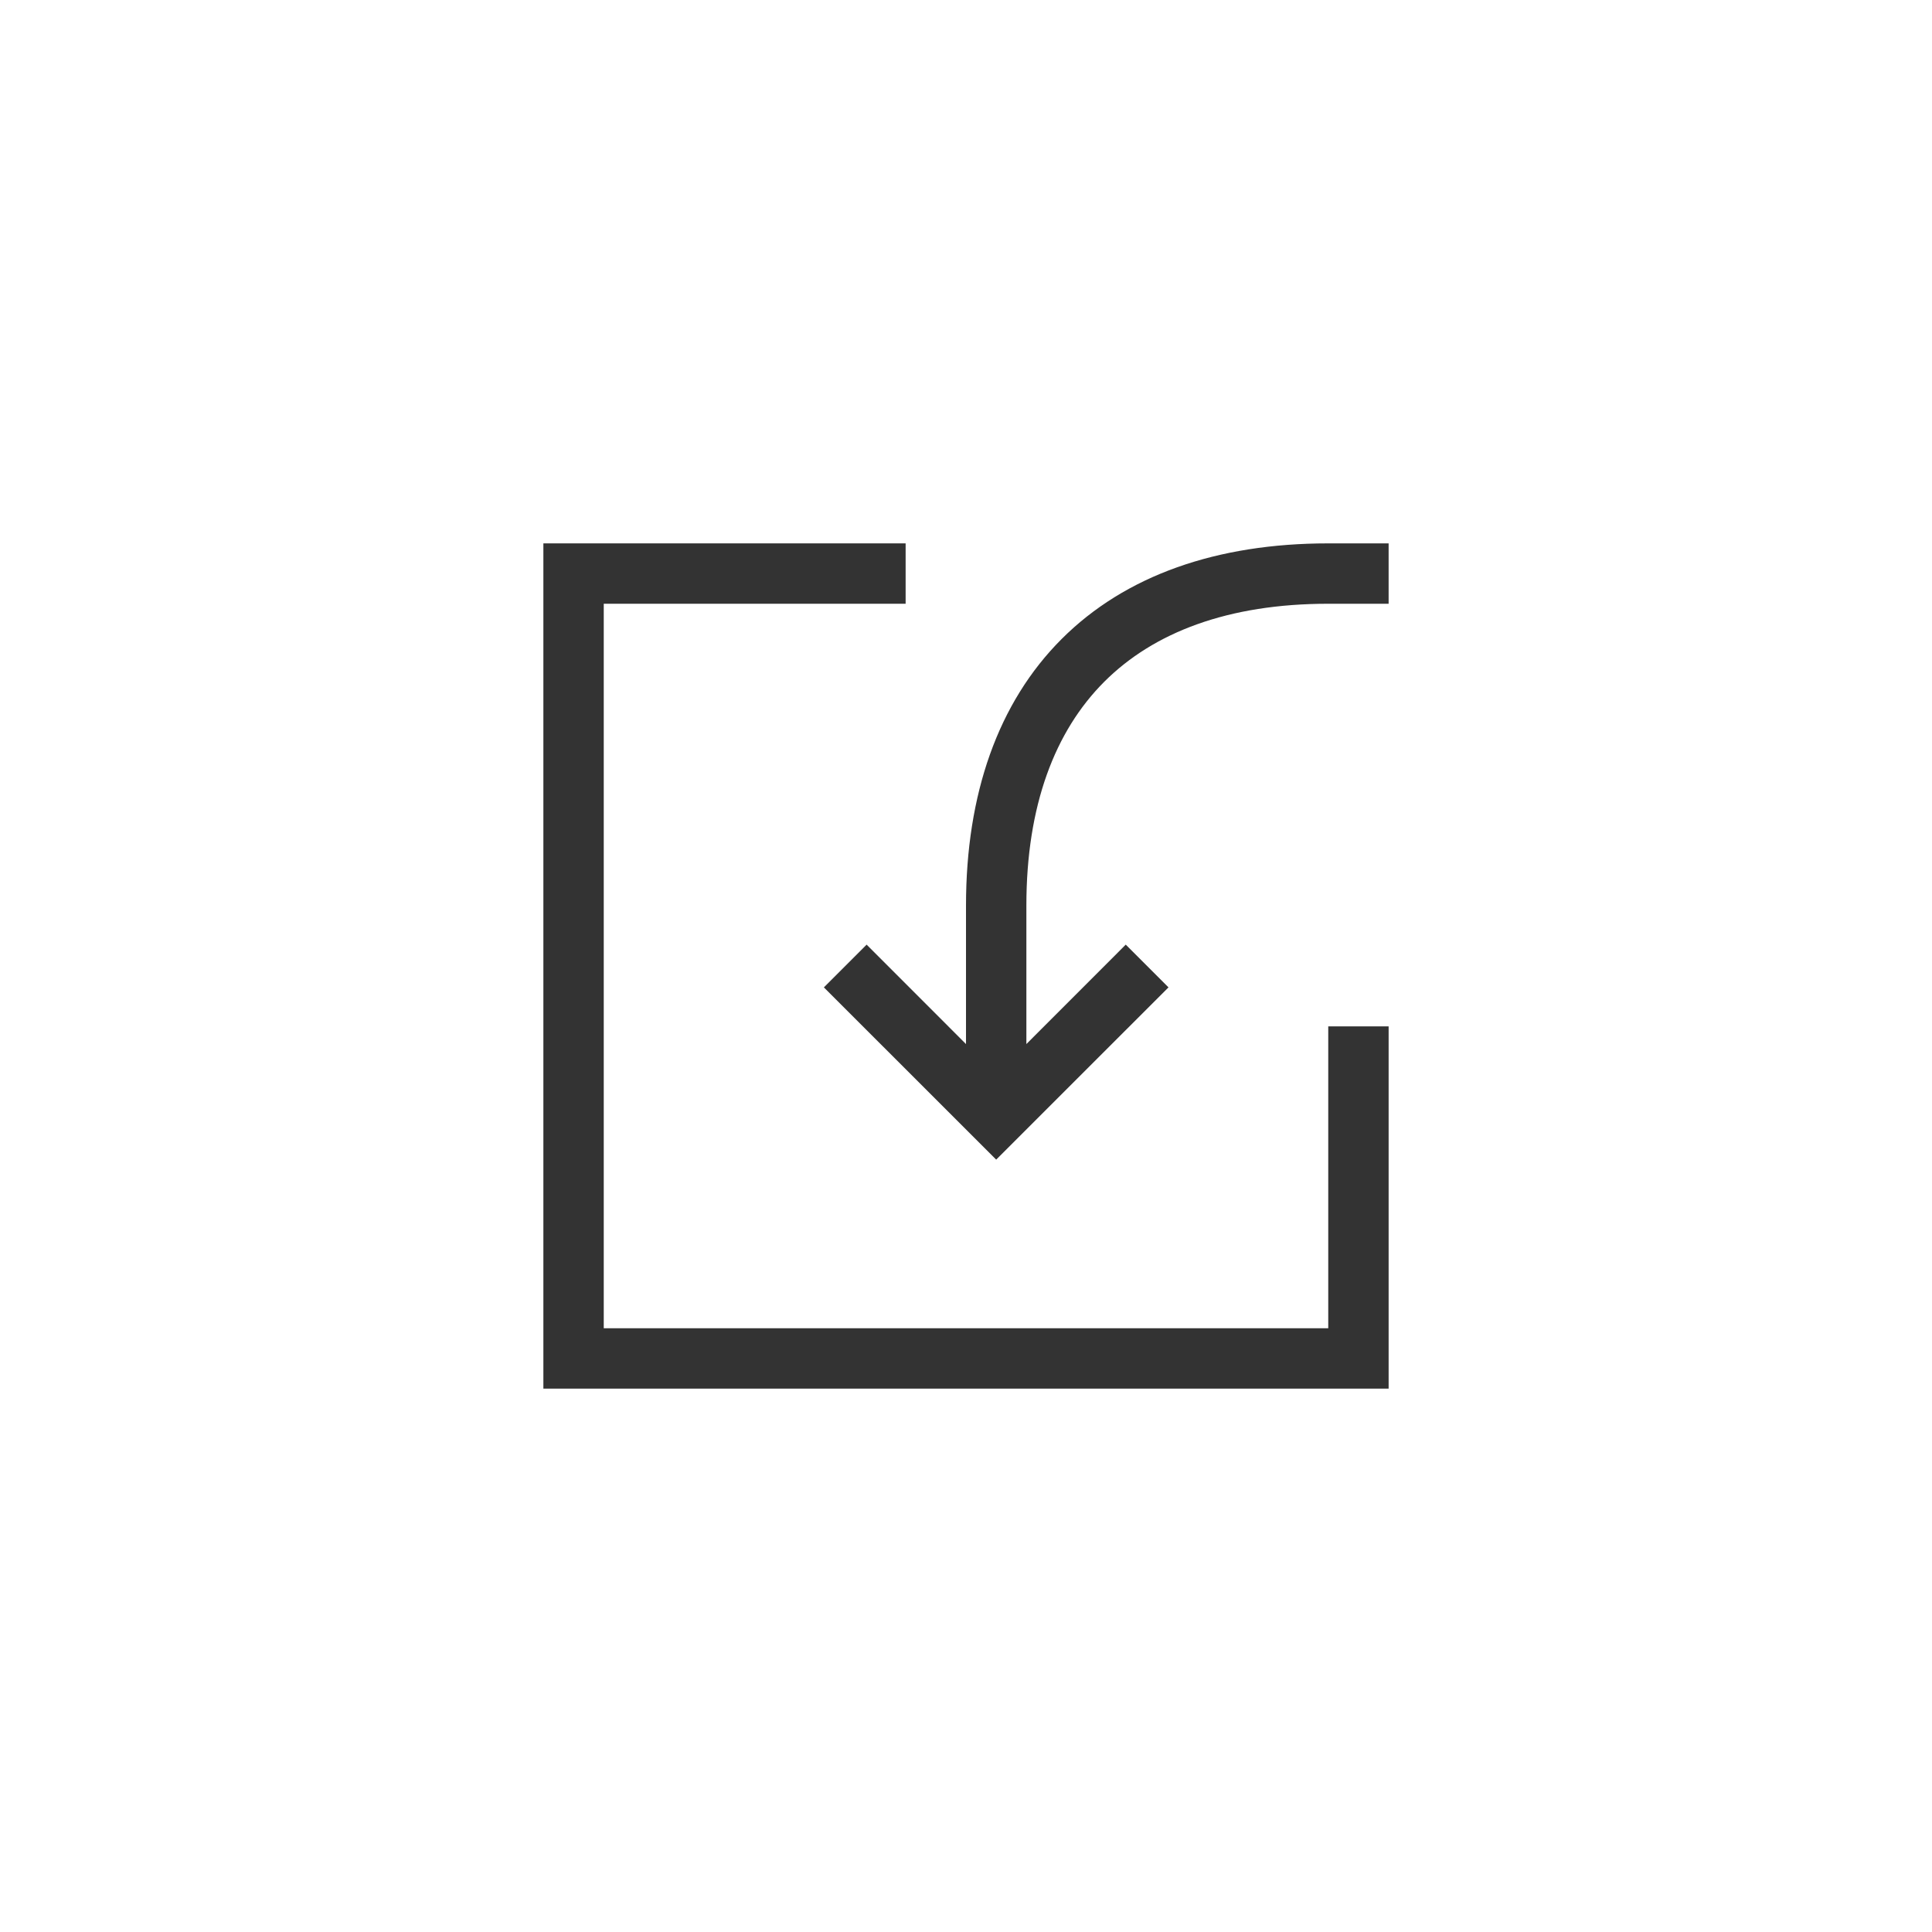 <svg width="32" height="32" viewBox="0 0 32 32" fill="none" xmlns="http://www.w3.org/2000/svg">
<path d="M23 23V17H22V22H10V10H15V9H9V23H23Z" fill="#333333"/>
<path d="M17 15C17 13.344 17.471 12.111 18.291 11.291C19.111 10.472 20.344 10 22 10H23V9H22C20.156 9 18.639 9.529 17.584 10.584C16.529 11.639 16 13.156 16 15V17.293L14.354 15.646L13.646 16.354L16.5 19.207L19.354 16.354L18.646 15.646L17 17.293V15Z" fill="#333333"/>
</svg>
